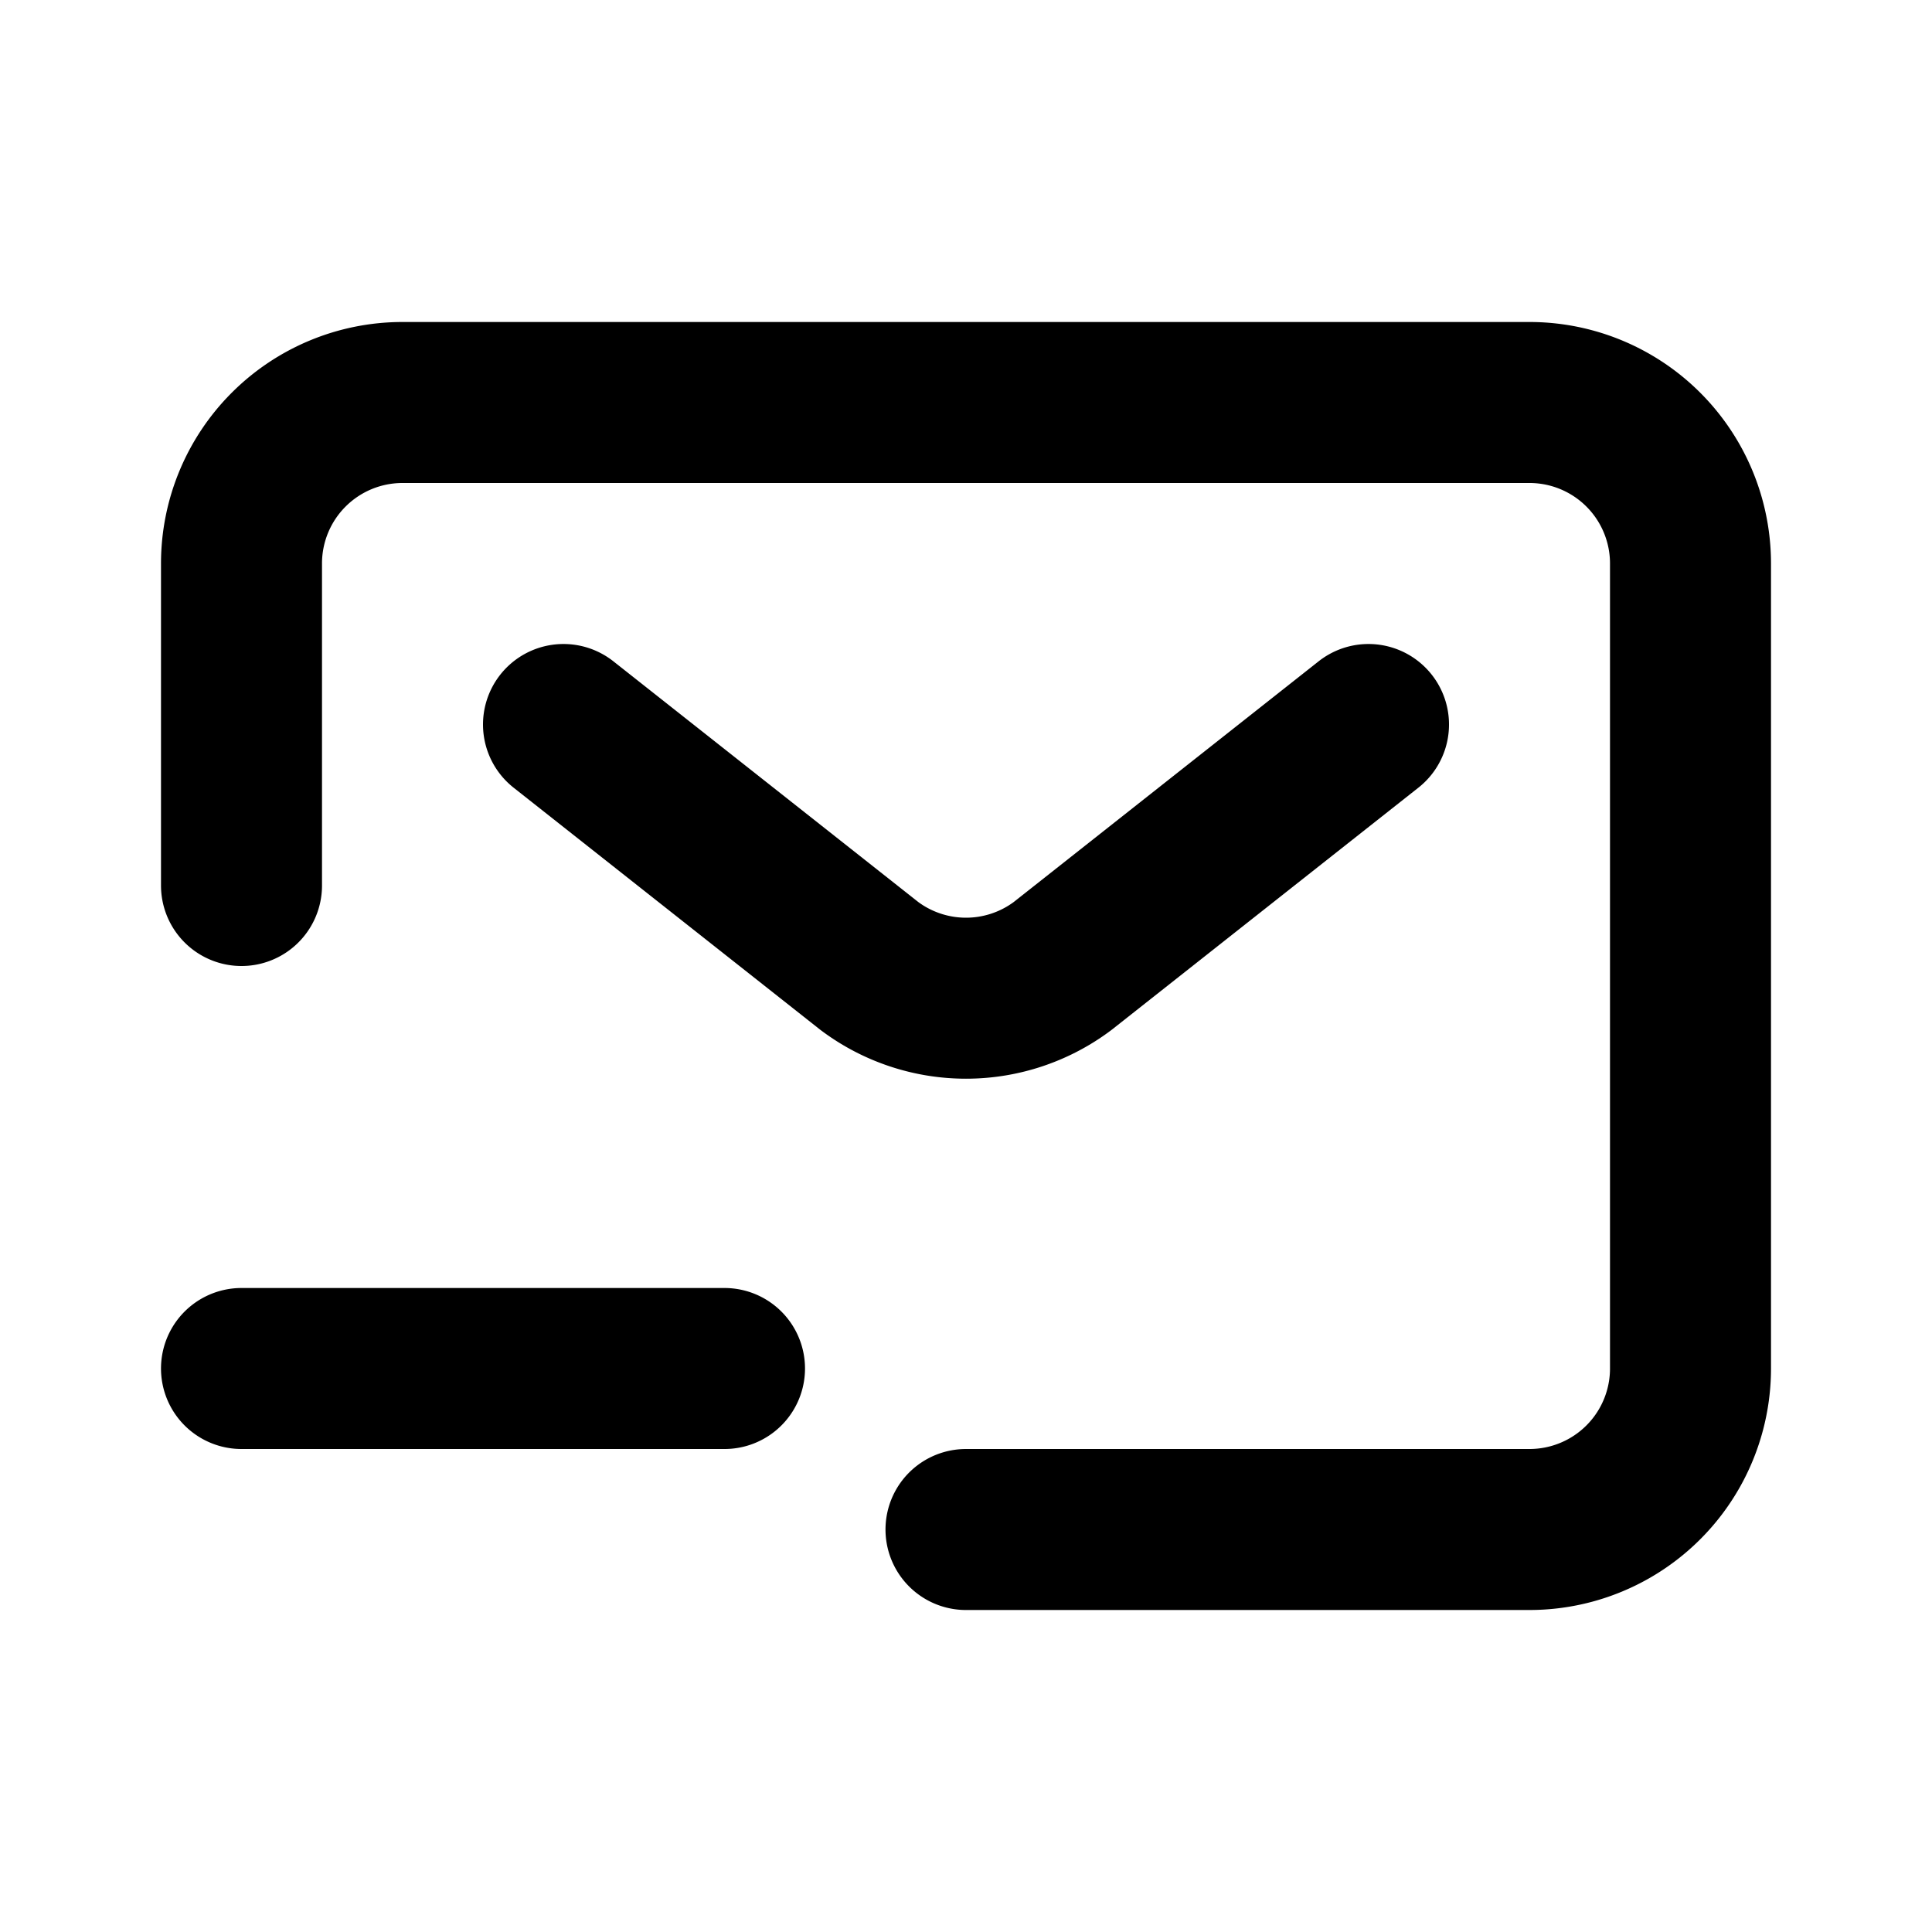 <svg fill="none" xmlns="http://www.w3.org/2000/svg" viewBox="0 0 24 24"><path d="M7 9l3.8 3a2 2 0 002.4 0L17 9m-5 10h7a2 2 0 002-2V7a2 2 0 00-2-2H5a2 2 0 00-2 2v4m6 6H3" stroke="currentColor" stroke-width="2" stroke-linecap="round" stroke-linejoin="round"/></svg>